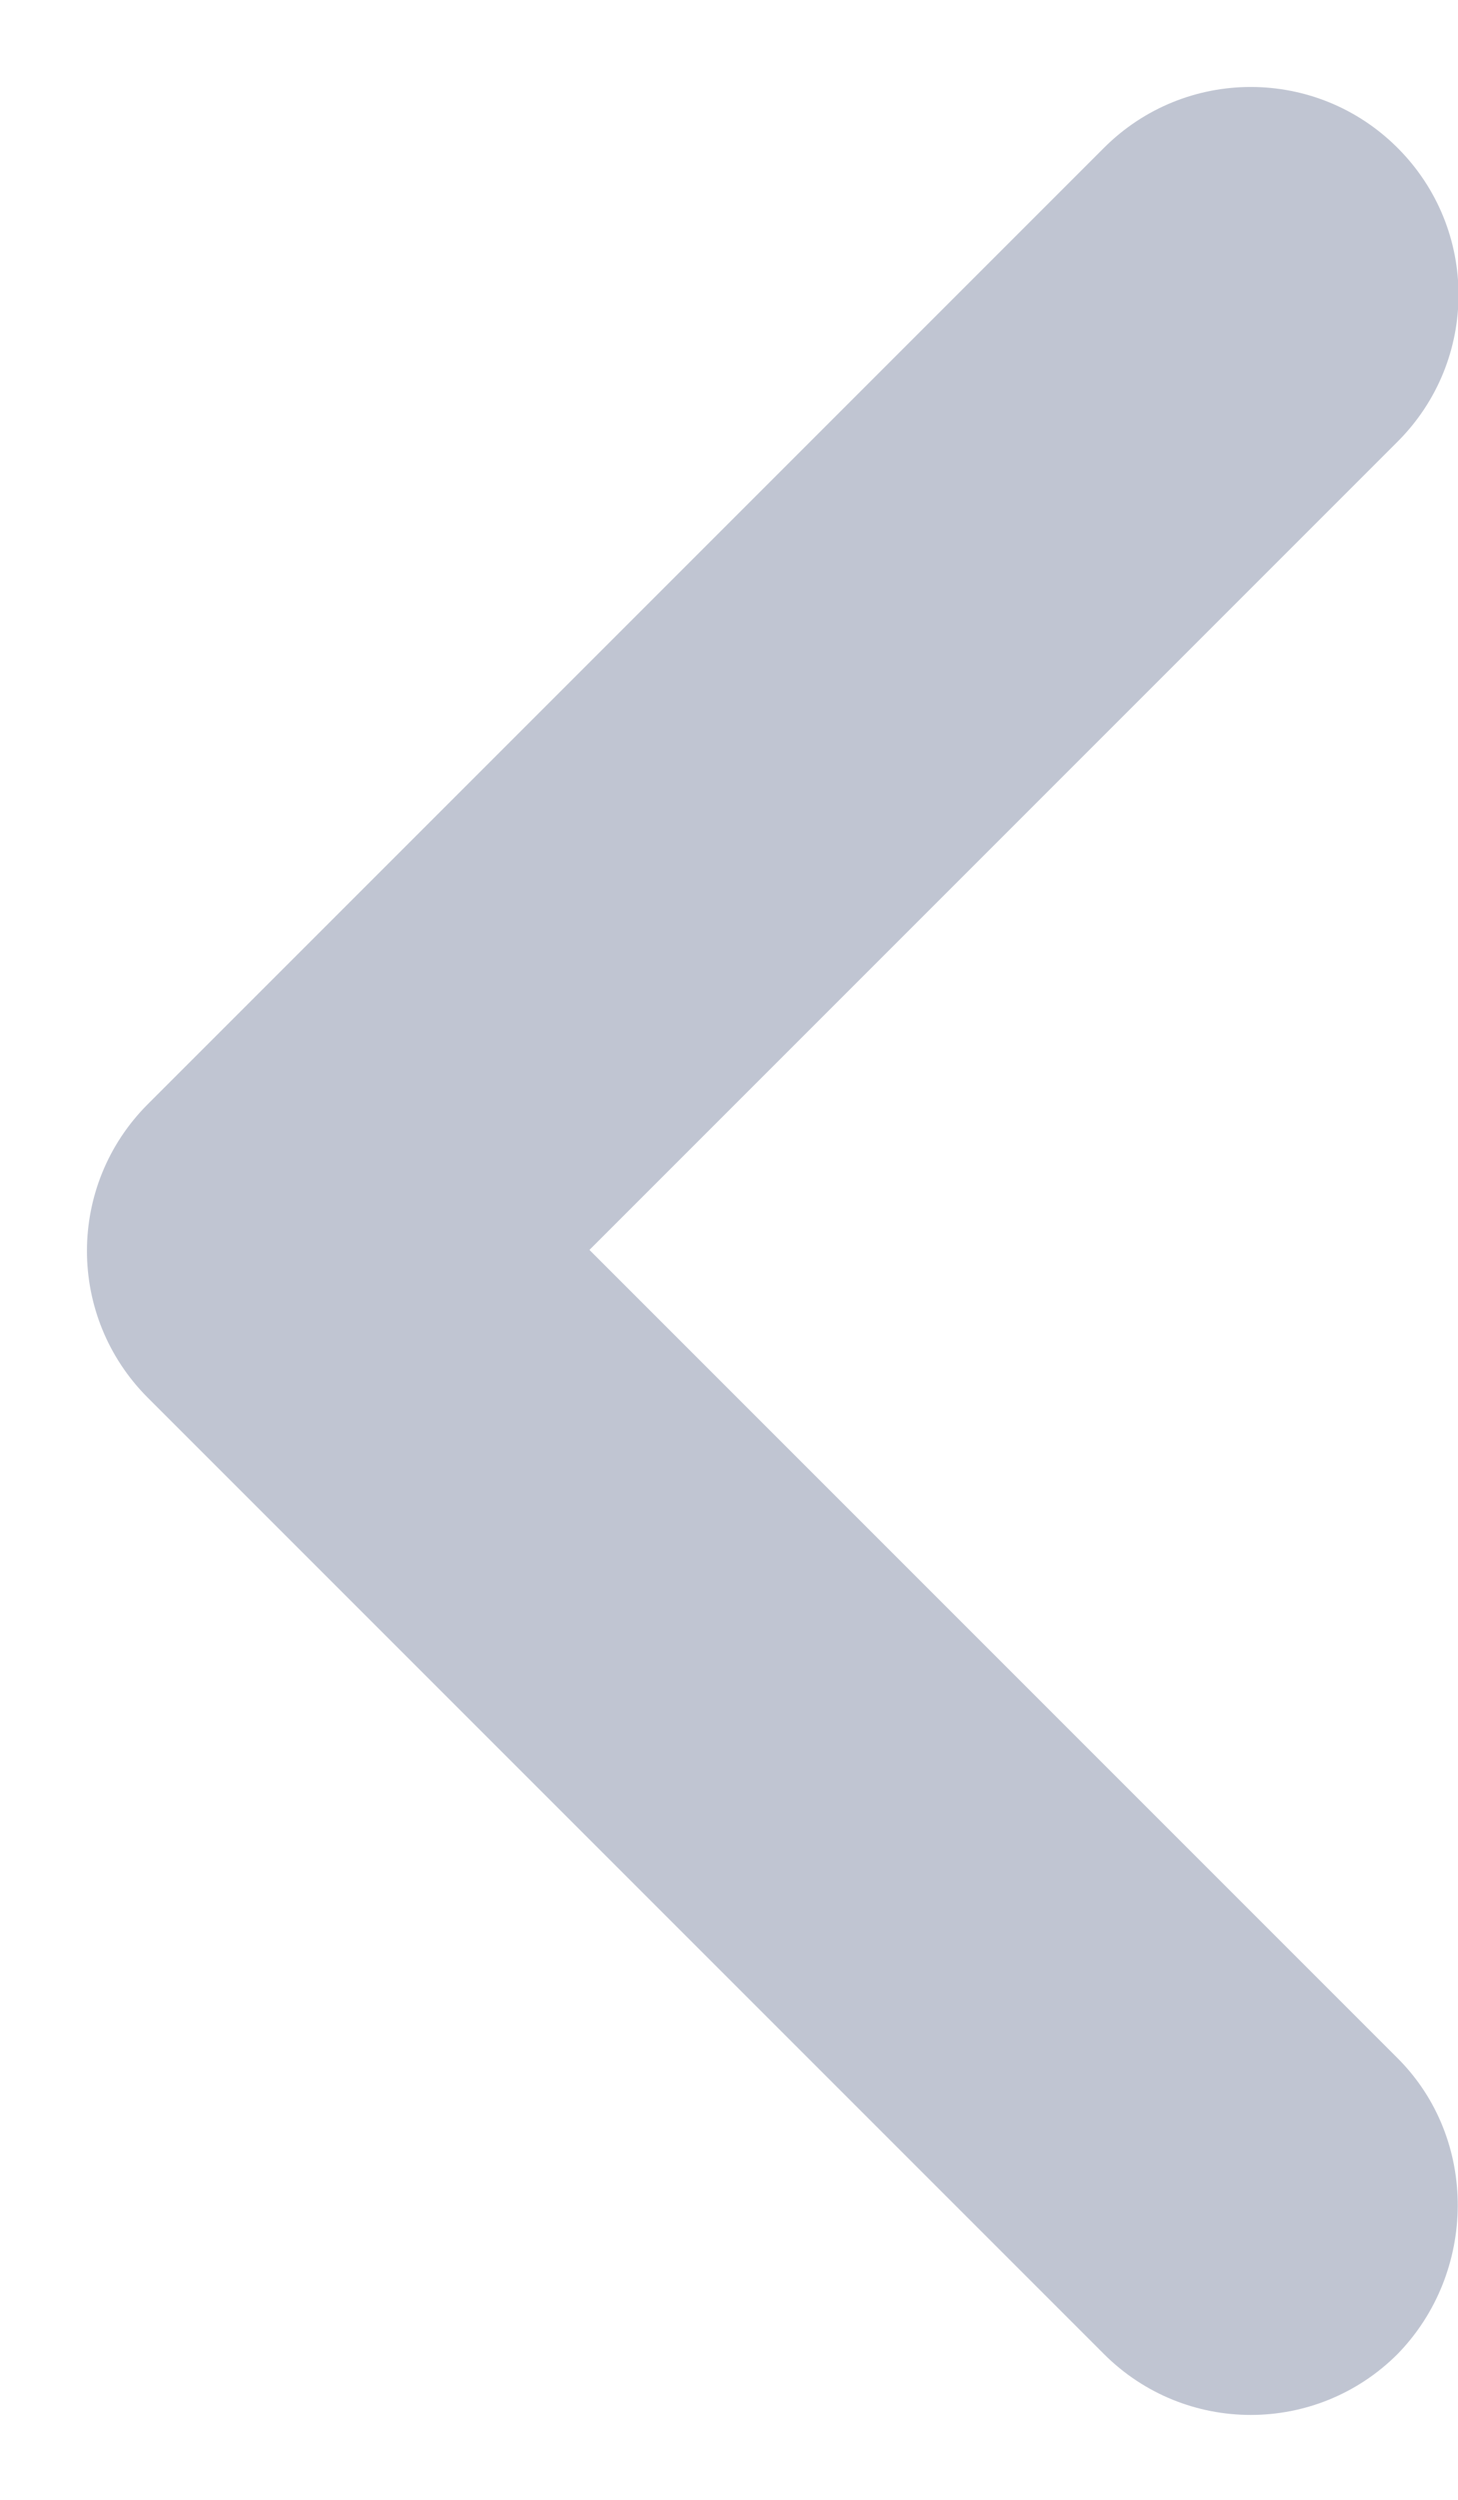 <?xml version="1.0" encoding="UTF-8"?>
<svg width="7px" height="12px" viewBox="0 0 7 12" version="1.1" xmlns="http://www.w3.org/2000/svg" xmlns:xlink="http://www.w3.org/1999/xlink">
    <!-- Generator: sketchtool 55.2 (78181) - https://sketchapp.com -->
    <title>F8284829-C206-49C8-B1C4-7D28D527800E</title>
    <desc>Created with sketchtool.</desc>
    <defs>
        <path d="M15.585,9.005 L11.705,12.885 L7.825,9.005 C7.435,8.615 6.805,8.615 6.415,9.005 L6.415,9.005 C6.025,9.395 6.025,10.025 6.415,10.415 L11.005,15.005 C11.395,15.395 12.025,15.395 12.415,15.005 L17.005,10.415 C17.395,10.025 17.395,9.395 17.005,9.005 L17.005,9.005 C16.615,8.625 15.975,8.615 15.585,9.005 Z" id="path-1"></path>
    </defs>
    <g id="Desktop" stroke="none" stroke-width="1" fill="none" fill-rule="evenodd">
        <g id="Dashboard-(Expanded-Menu)" transform="translate(-31, -99)">
            <g id="Sidebar" transform="translate(0, 70)">
                <g id="Group">
                    <g id="Expand">
                        <g id="Icon" transform="translate(23, 23)">
                            <g id="Arrow-Left-icon" transform="translate(-0, 0)">
                                <polygon id="Bounding_Boxes" transform="translate(12, 12) rotate(-270) translate(-12, -12) " points="0 0 24 0 24 24 0 24"></polygon>
                                <mask id="mask-2" fill="white">
                                    <use xlink:href="#path-1"></use>
                                </mask>
                                <use id="Mask" fill="#C0C5D2" fill-rule="nonzero" transform="translate(11.71, 12.005) rotate(-270) translate(-11.71, -12.005) " xlink:href="#path-1"></use>
                            </g>
                        </g>
                    </g>
                </g>
            </g>
        </g>
    </g>
</svg>